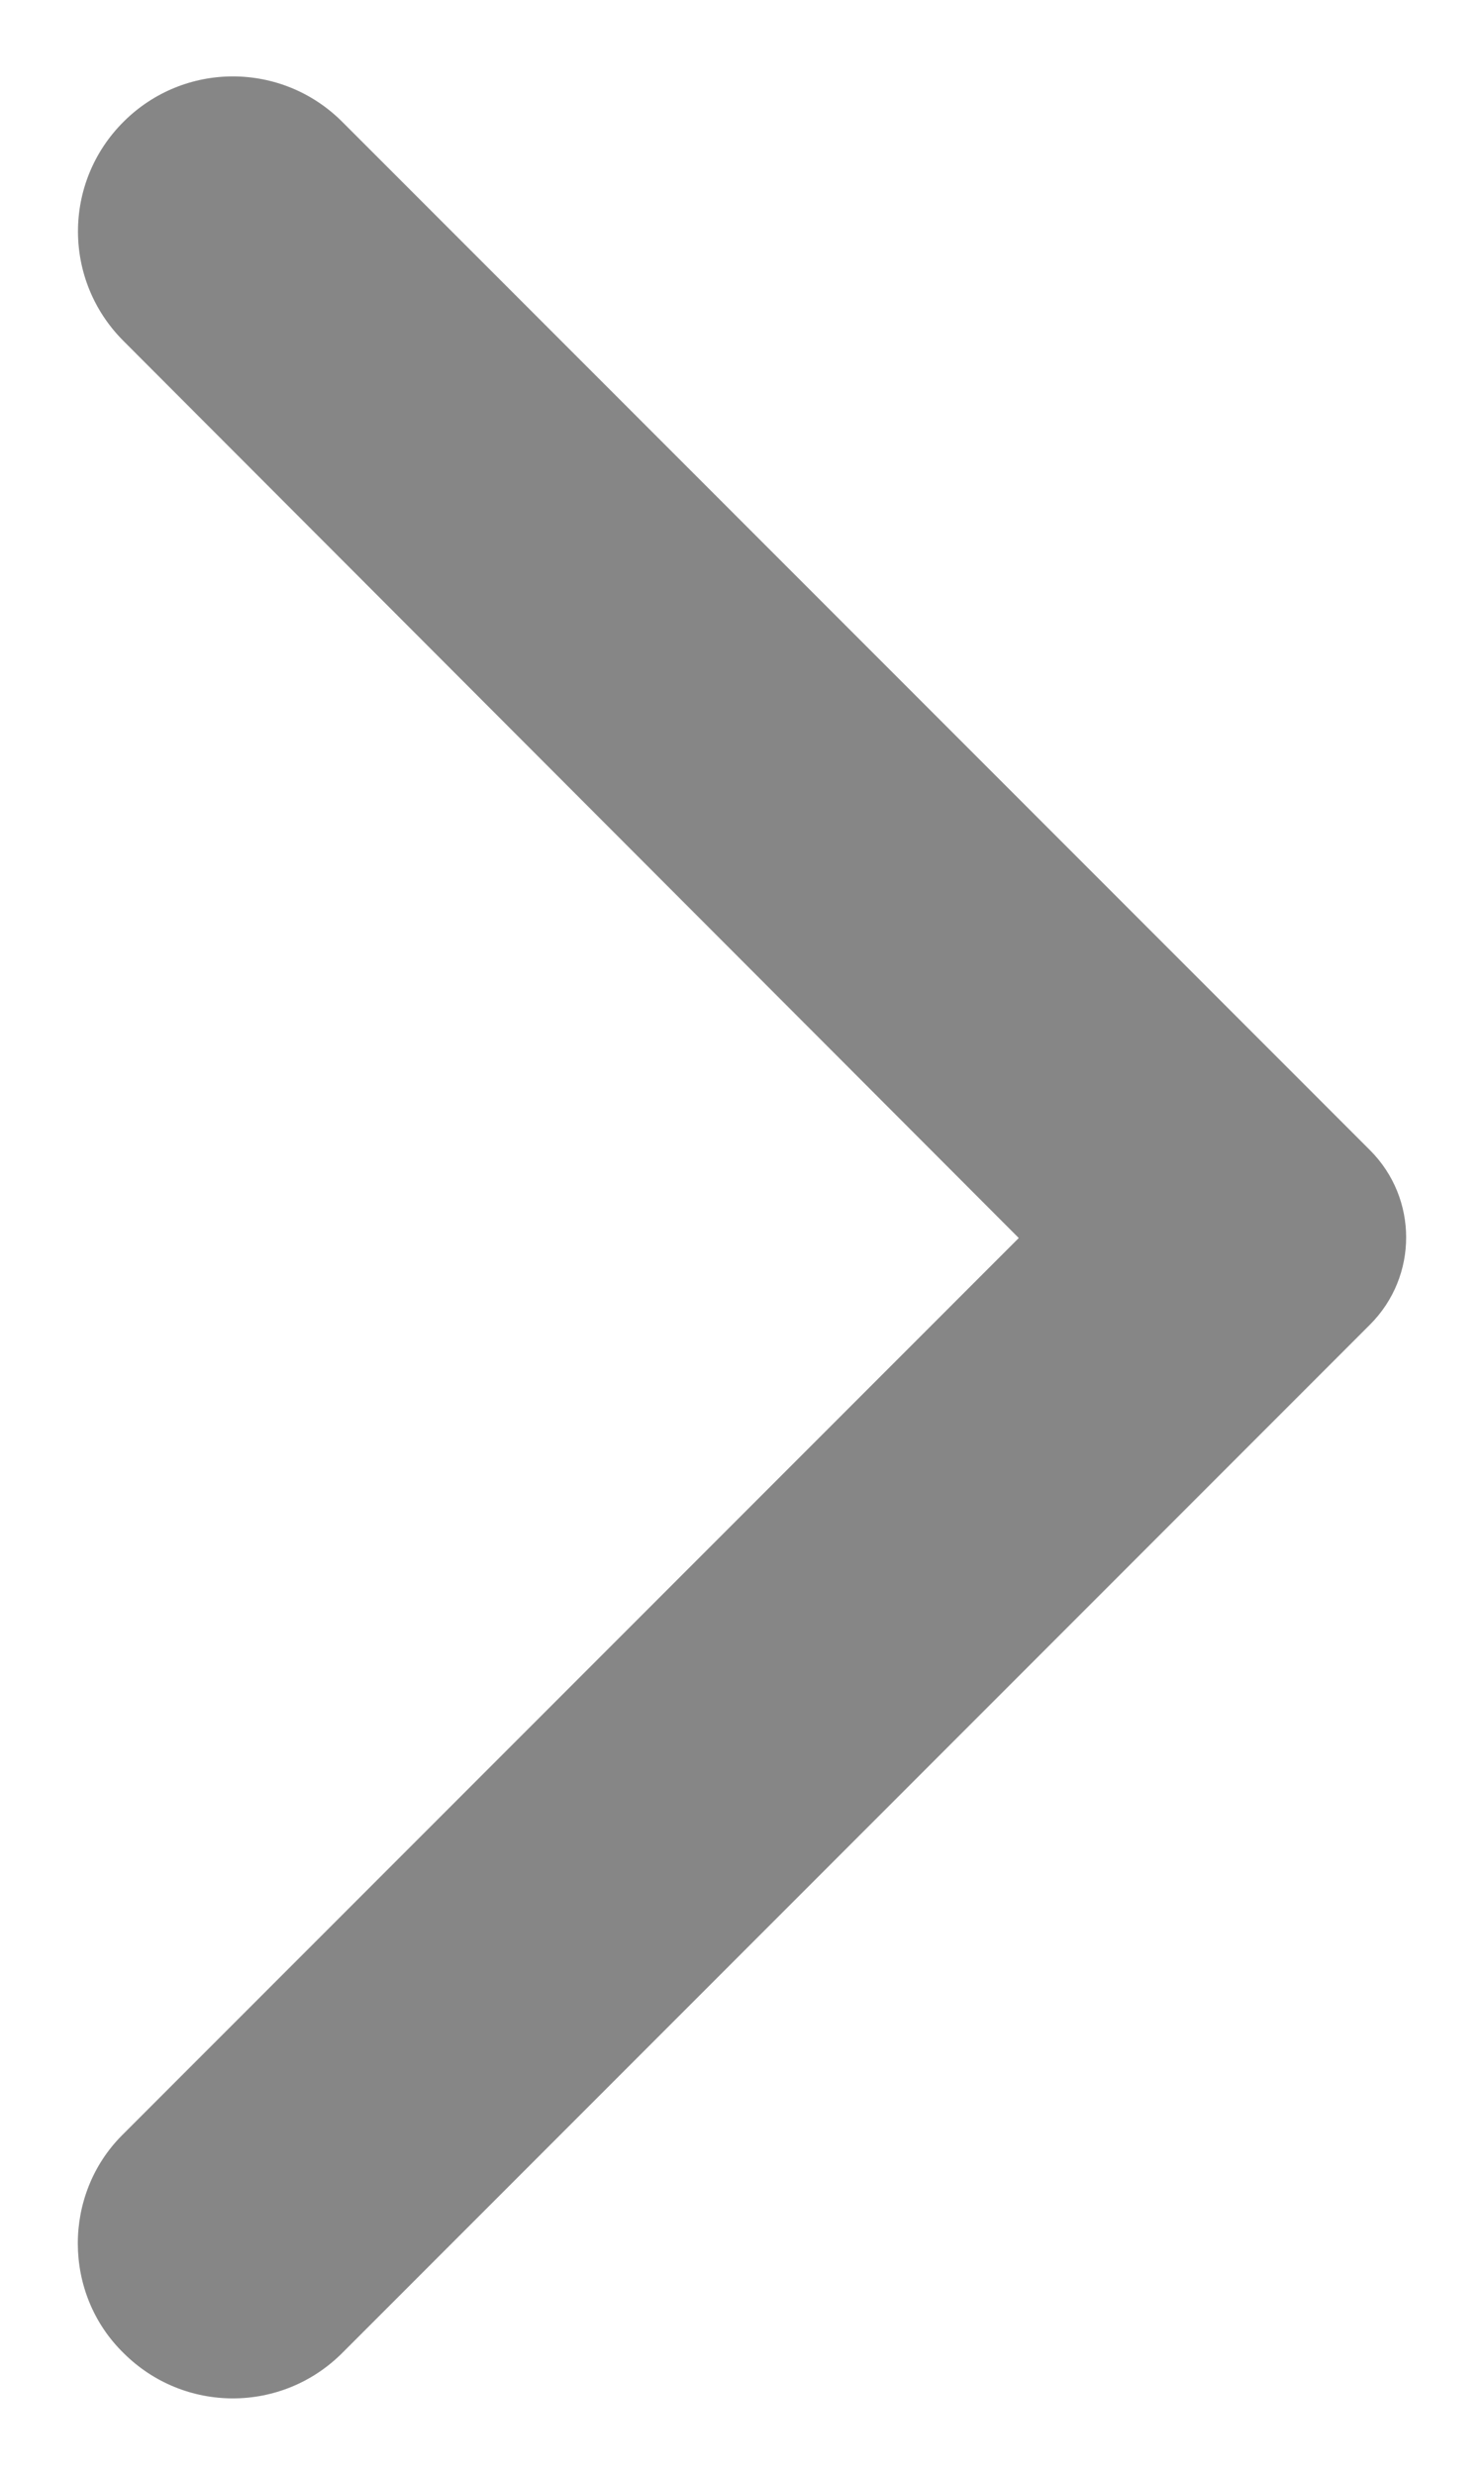<svg width="12" height="20" viewBox="0 0 12 20" fill="none" xmlns="http://www.w3.org/2000/svg">
<path d="M0.998 19.015C1.488 19.505 2.278 19.505 2.768 19.015L11.078 10.705C11.468 10.315 11.468 9.685 11.078 9.295L2.768 0.985C2.278 0.495 1.488 0.495 0.998 0.985C0.508 1.475 0.508 2.265 0.998 2.755L8.238 10.005L0.988 17.255C0.508 17.735 0.508 18.535 0.998 19.015Z" fill="#868686"/>
</svg>
